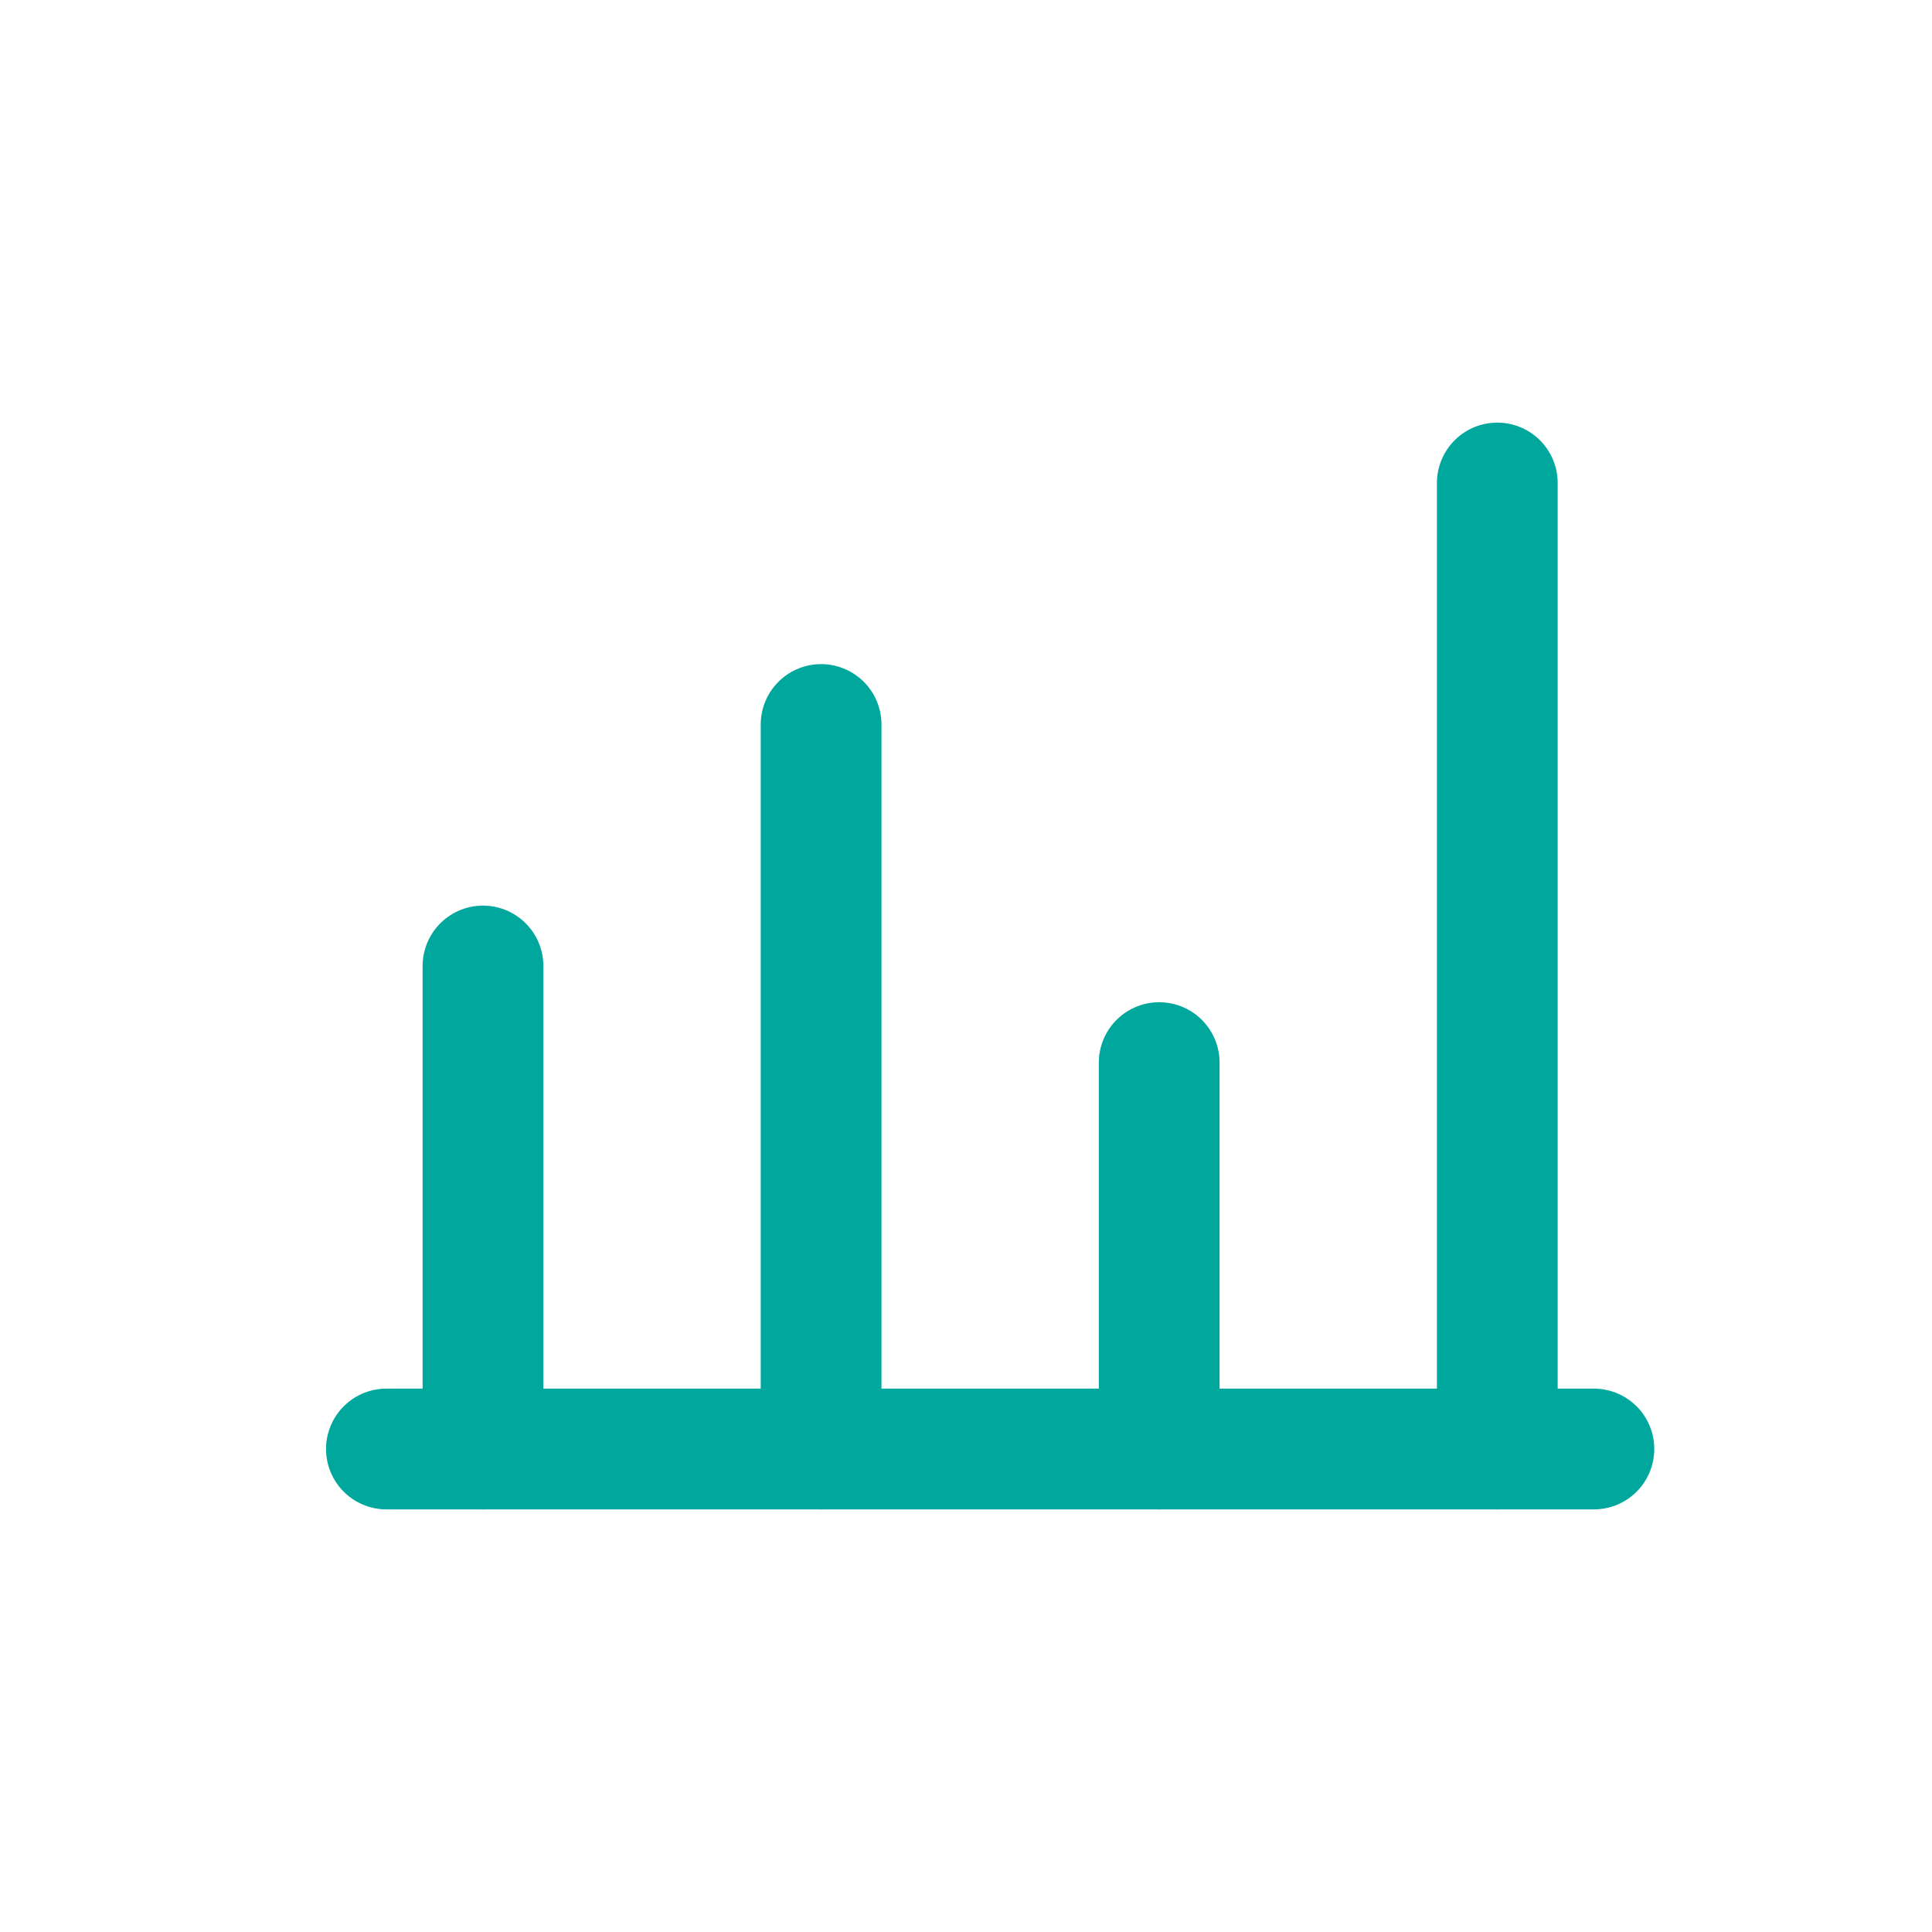 <svg width="40" height="40" viewBox="0 0 40 40" xmlns="http://www.w3.org/2000/svg">
  <path d="M10 30 L10 20 M17 30 L17 15 M24 30 L24 22 M31 30 L31 10" stroke="#00A79D" stroke-width="2.5" stroke-linecap="round"/>
  <path d="M8 30 L33 30" stroke="#00A79D" stroke-width="2.5" stroke-linecap="round"/>
</svg>
